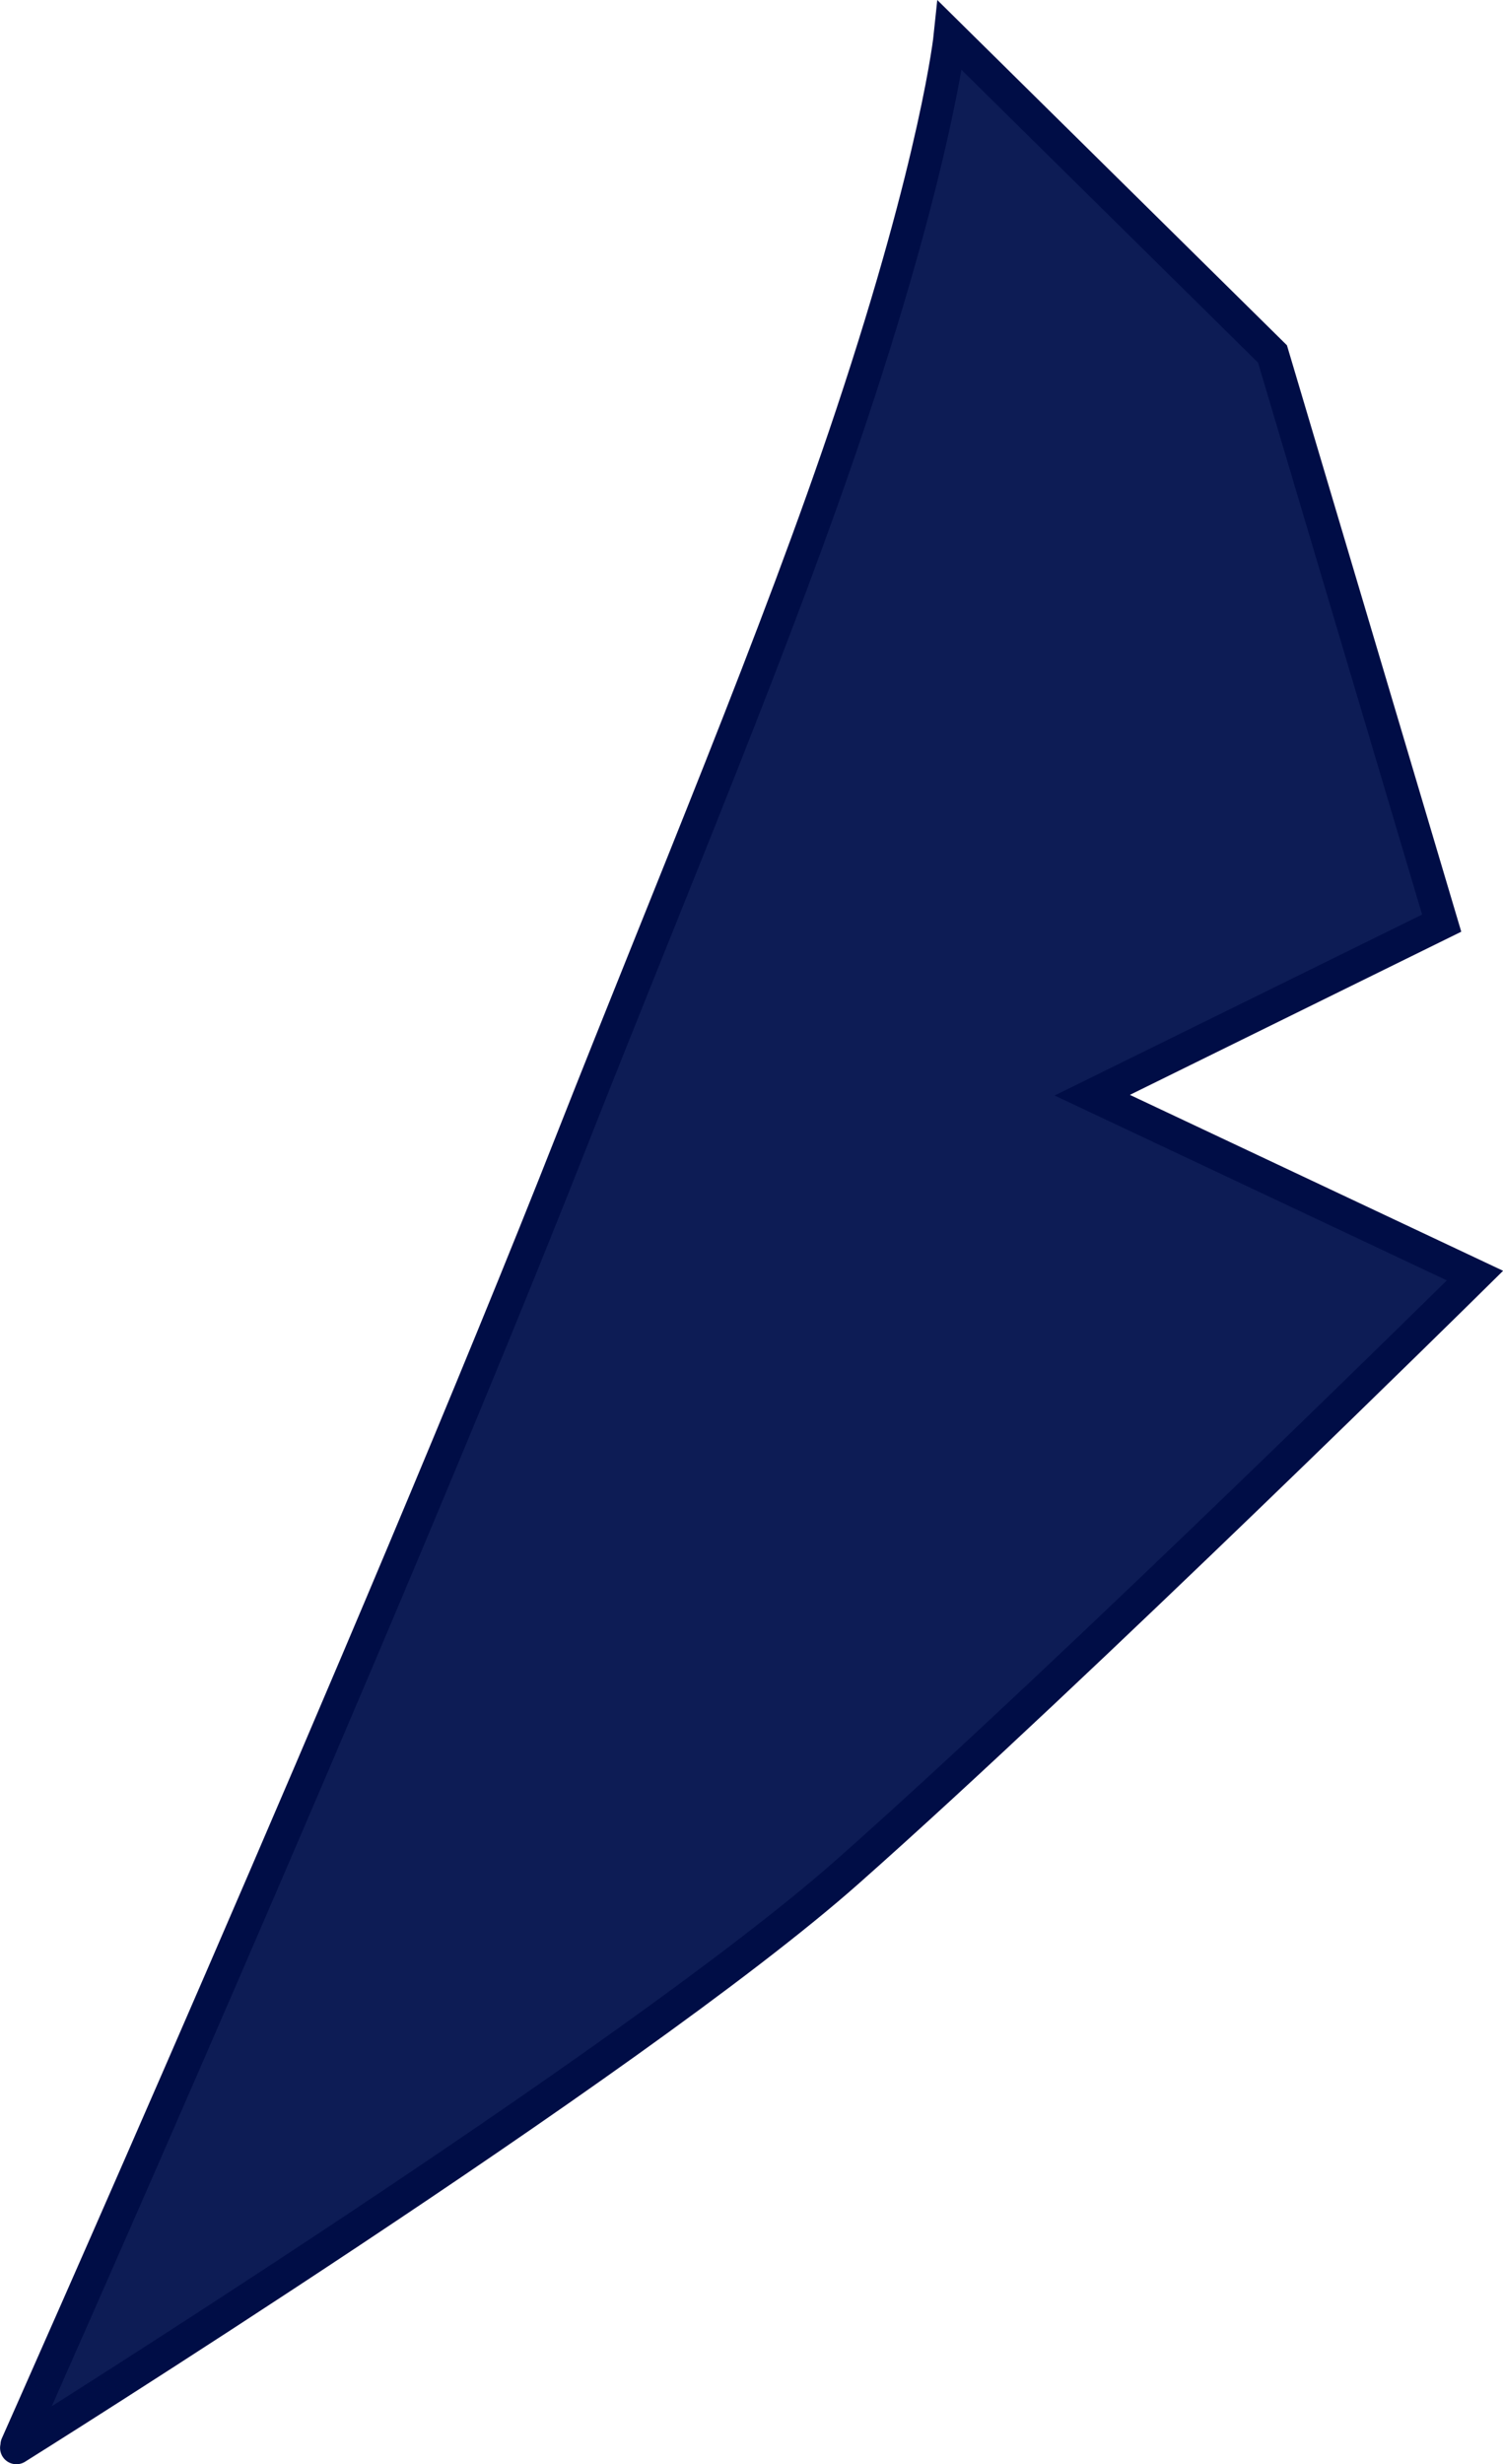 <svg version="1.1" xmlns="http://www.w3.org/2000/svg" xmlns:xlink="http://www.w3.org/1999/xlink" width="23.016" height="37.713" viewBox="0,0,23.016,37.713"><g transform="translate(-228.582,-160.996)"><g data-paper-data="{&quot;isPaintingLayer&quot;:true}" fill-rule="nonzero" stroke-linejoin="miter" stroke-miterlimit="10" stroke-dasharray="" stroke-dashoffset="0" style="mix-blend-mode: normal"><path d="M251.01,180.535c0,0 -4.578,4.952 -9.994,9.439c-6.097,5.05 -12.091,8.4 -12.091,8.4c0,0 6.495,-14.564 8.442,-19.609c1.254,-3.251 2.744,-6.709 3.747,-9.781c1.294,-3.963 1.94,-7.163 1.94,-7.163c0,0 0.303,0.061 1.052,0.791c1.267,1.235 4.041,3.849 4.041,3.849l2.37,8.612l-5.317,2.643z" data-paper-data="{&quot;index&quot;:null}" fill="#0d1c55" stroke="none" stroke-width="0" stroke-linecap="butt"/><path d="M228.839,198.413c0,0 5.507,-12.364 8.513,-19.999c1.467,-3.726 3.153,-7.711 4.271,-11.068c1.315,-3.948 1.507,-5.806 1.507,-5.806l4.938,4.873l2.591,8.711l-5.351,2.633l5.861,2.761c0,0 -6.081,6.001 -9.604,9.119c-3.303,2.924 -12.732,8.822 -12.732,8.822" data-paper-data="{&quot;index&quot;:null}" fill="none" stroke="#000d46" stroke-width="0.5" stroke-linecap="round"/></g></g></svg>